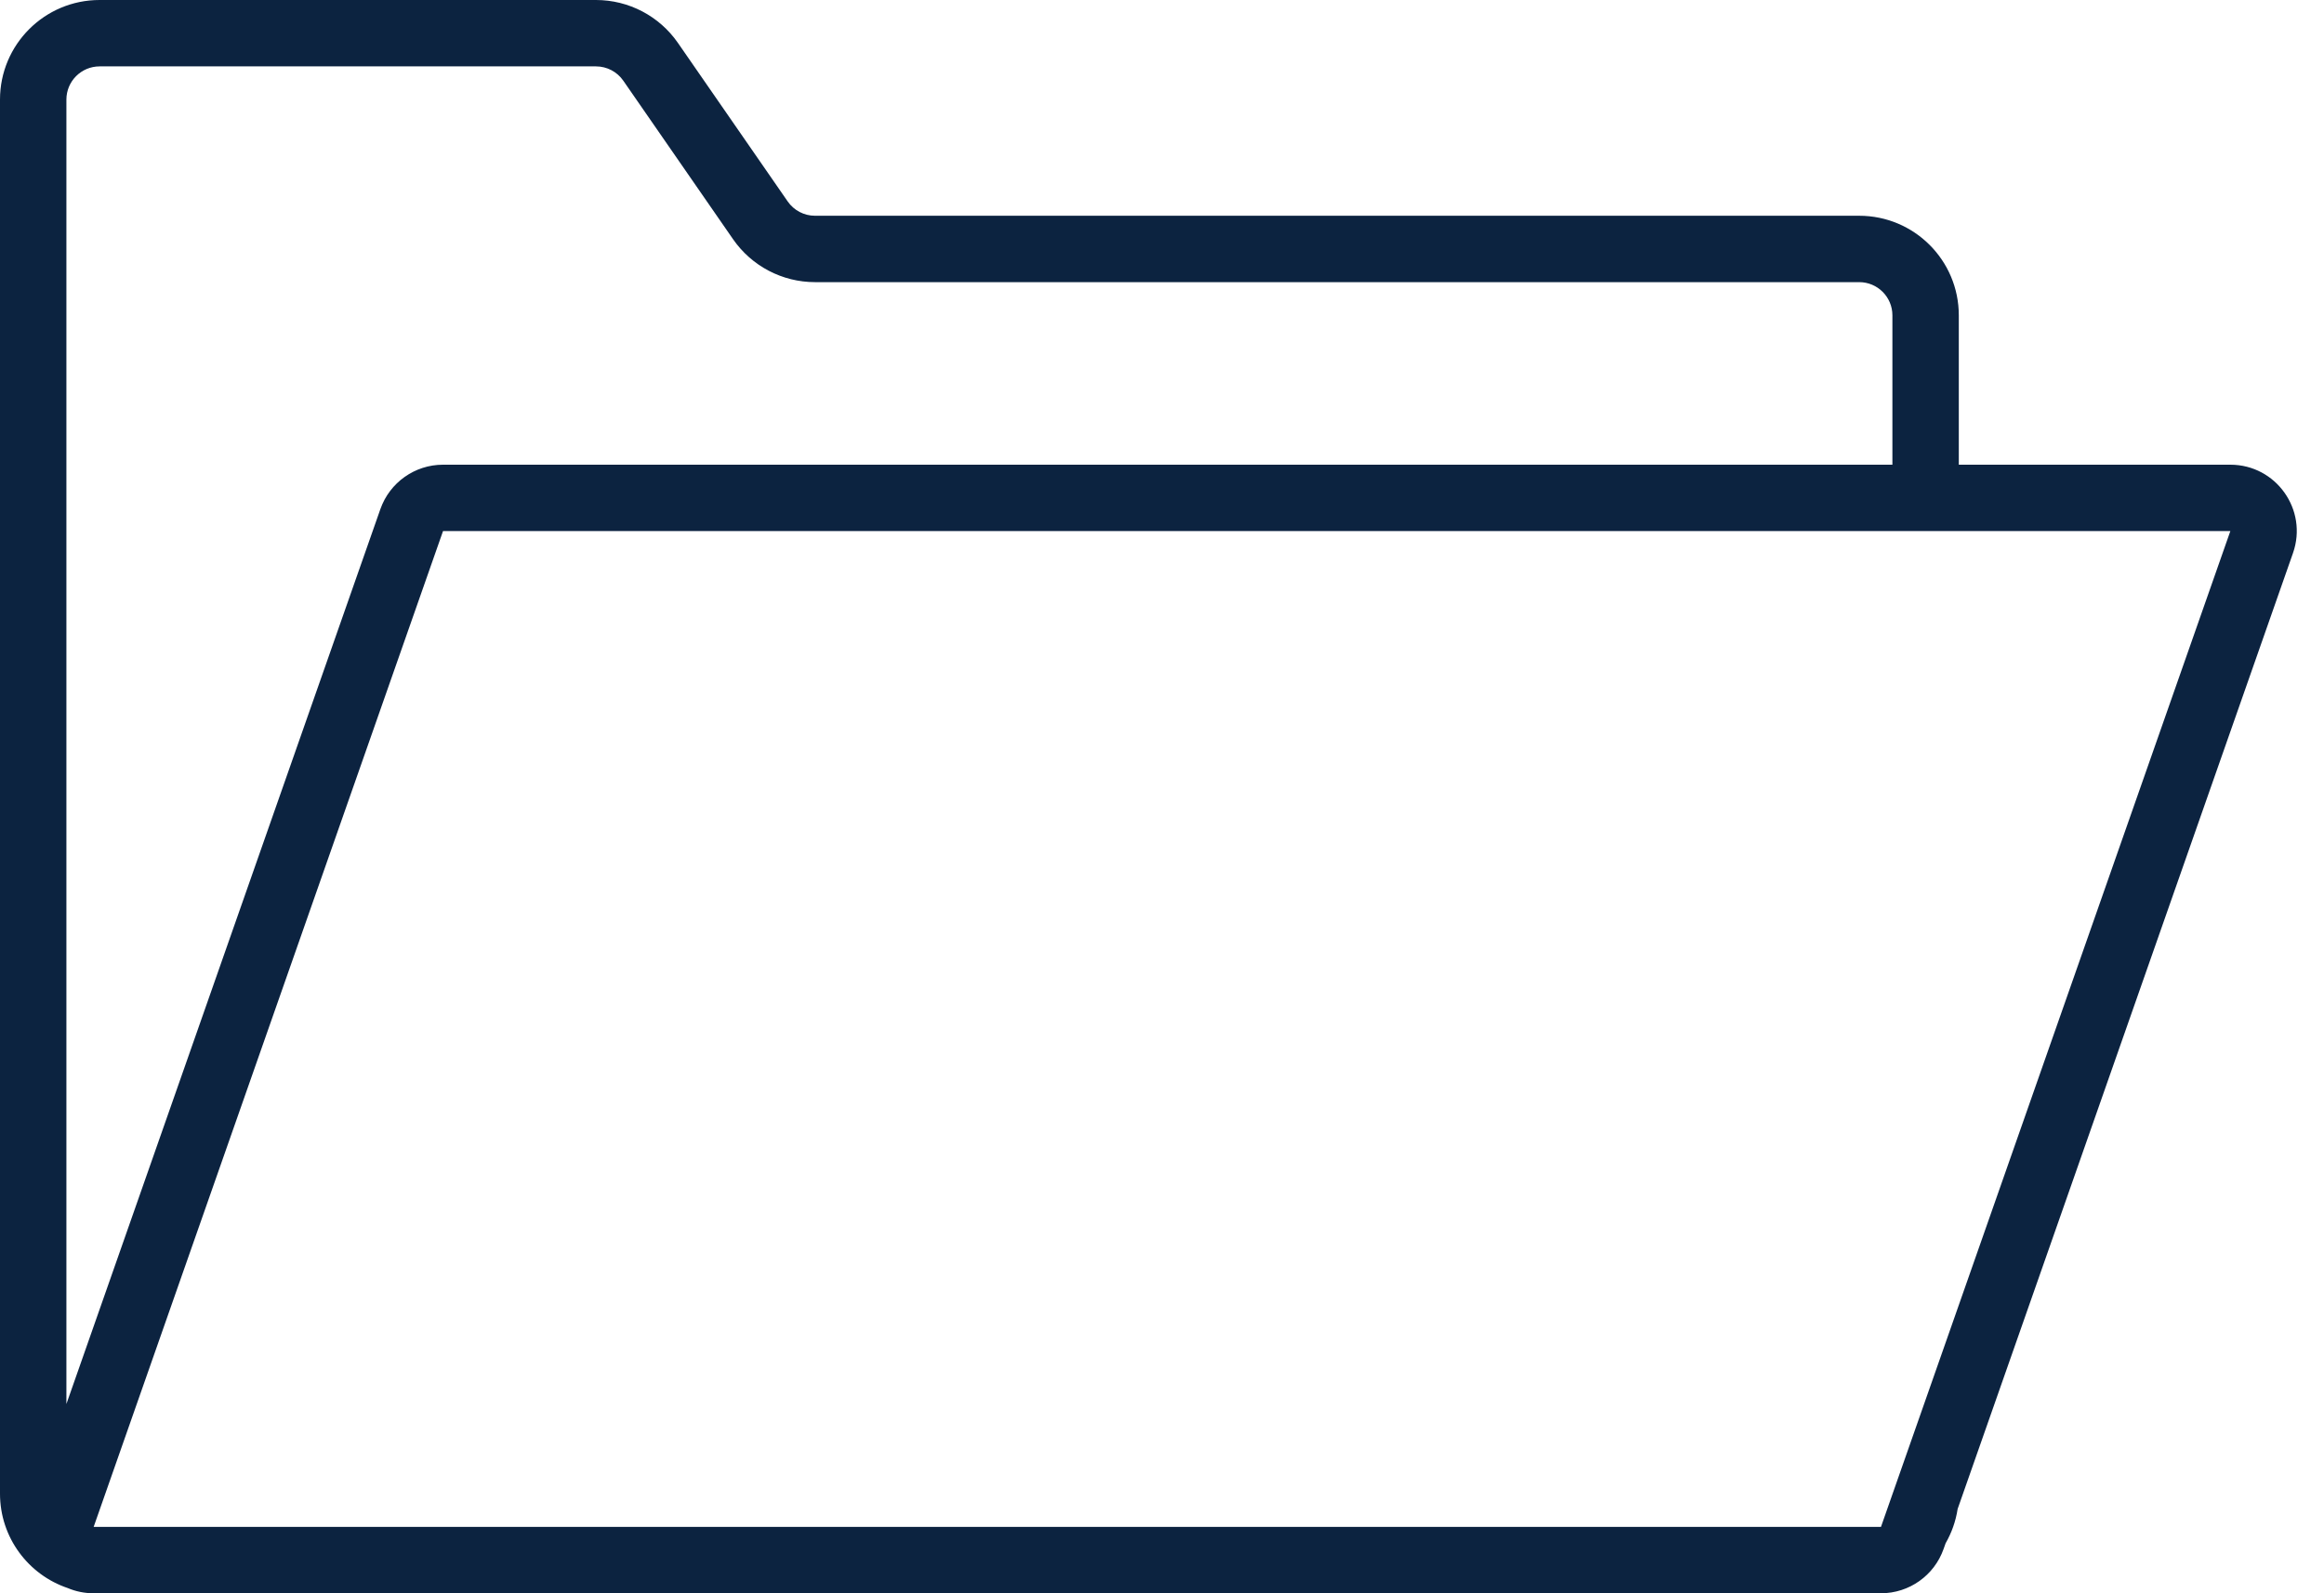 <svg width="70" height="48" viewBox="0 0 70 48" fill="none" xmlns="http://www.w3.org/2000/svg">
<path fill-rule="evenodd" clip-rule="evenodd" d="M3 2C2.448 2 2 2.448 2 3V42.298L11.457 15.338C11.738 14.537 12.495 14 13.344 14H57V9.5C57 8.948 56.552 8.5 56 8.5H24.548C23.564 8.5 22.642 8.017 22.081 7.208L18.774 2.431C18.587 2.161 18.28 2 17.952 2H3ZM59 14H67.179C68.557 14 69.522 15.361 69.066 16.662L58.965 45.46C58.908 45.831 58.783 46.18 58.603 46.493L58.543 46.662C58.262 47.464 57.505 48 56.656 48H2.821C2.541 48 2.278 47.944 2.04 47.843C0.854 47.443 0 46.321 0 45V3C0 1.343 1.343 0 3 0H17.952C18.936 0 19.858 0.483 20.419 1.292L23.726 6.069C23.913 6.339 24.22 6.5 24.548 6.5H56C57.657 6.5 59 7.843 59 9.5V14ZM13.344 16H67.179L56.656 46H2.821L13.344 16Z" fill="#0C2340"/>
</svg>
